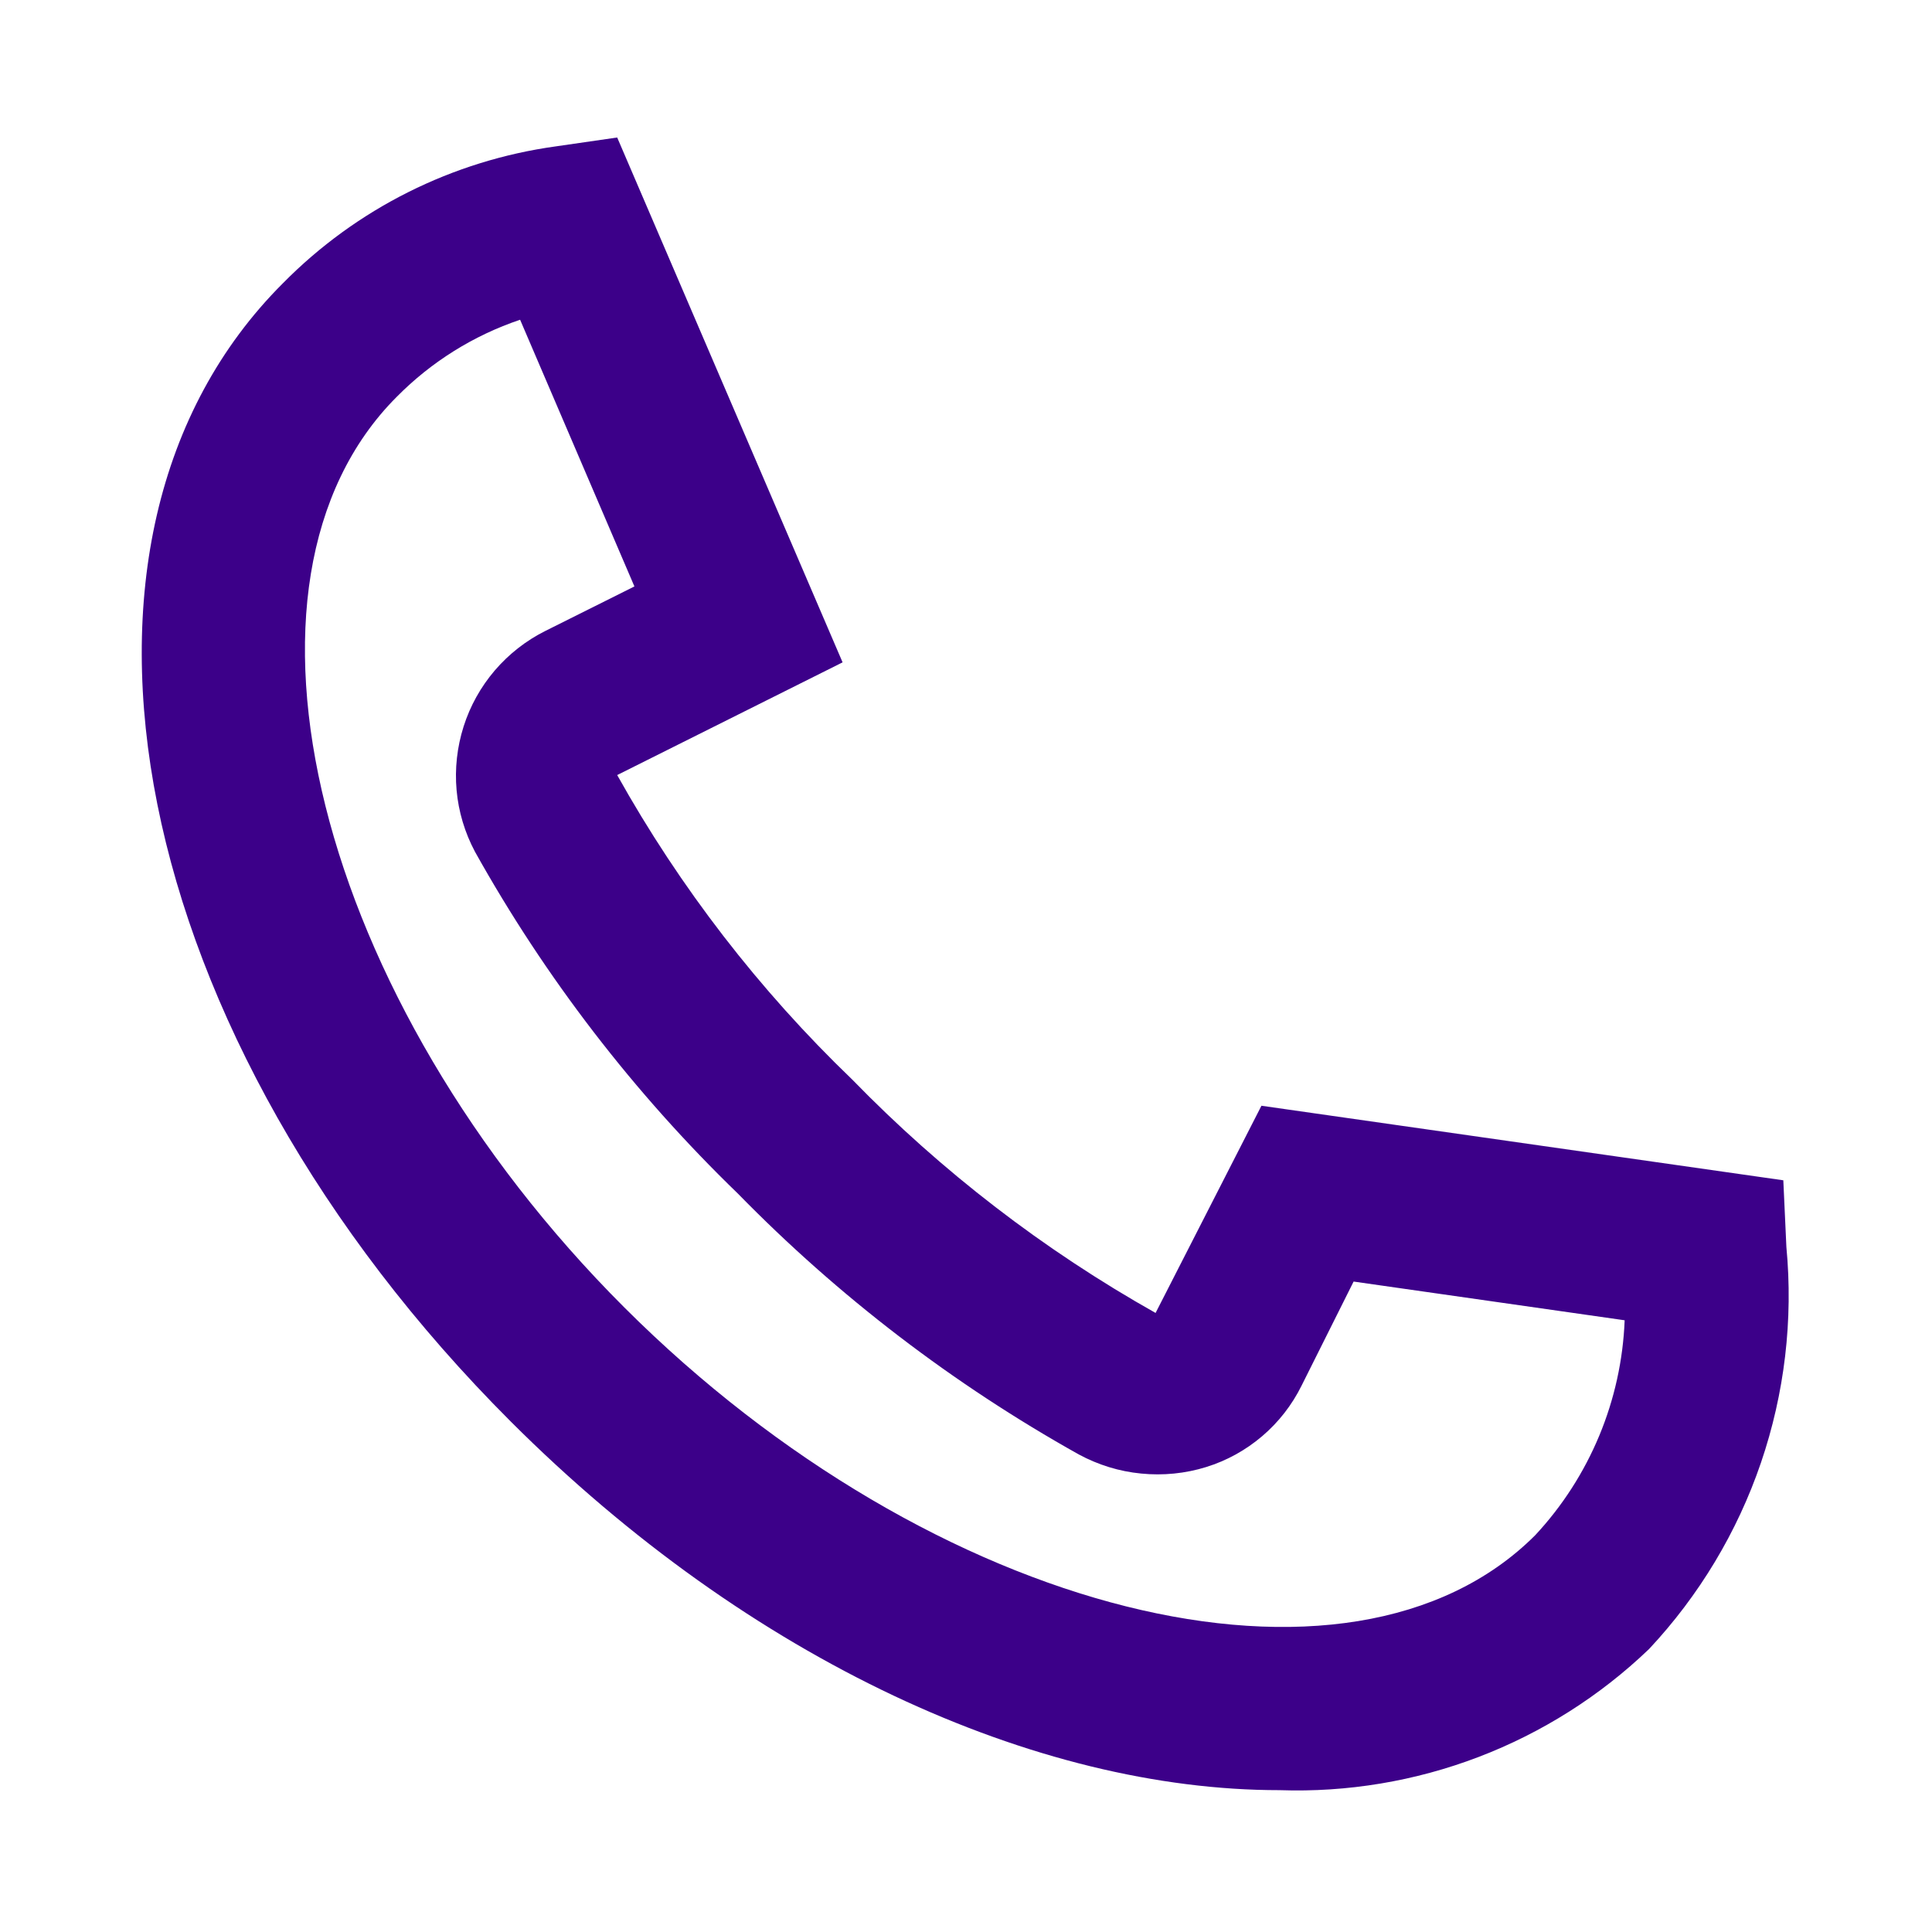 <svg width="24" height="24" viewBox="0 0 24 24" fill="none" xmlns="http://www.w3.org/2000/svg">
<path d="M22.191 15.489L22.153 14.662L15.67 13.736L14.355 16.31C12.966 15.528 11.697 14.552 10.586 13.41C9.431 12.3 8.448 11.026 7.667 9.628L10.467 8.228L7.667 1.708L6.907 1.818C5.62 1.995 4.427 2.593 3.515 3.518C0.342 6.687 1.585 12.9 6.343 17.657C9.325 20.638 12.876 22.239 15.894 22.238C16.738 22.267 17.578 22.127 18.367 21.826C19.155 21.525 19.876 21.069 20.485 20.485C21.107 19.821 21.581 19.032 21.875 18.171C22.169 17.309 22.277 16.395 22.191 15.489ZM19.071 19.071C16.771 21.371 11.59 20.071 7.757 16.243C3.924 12.415 2.629 7.229 4.929 4.929C5.358 4.495 5.882 4.167 6.461 3.972L7.881 7.285L6.774 7.838C6.534 7.958 6.321 8.125 6.146 8.329C5.972 8.533 5.84 8.769 5.759 9.025C5.678 9.28 5.648 9.55 5.672 9.817C5.696 10.084 5.774 10.343 5.9 10.58C6.775 12.148 7.876 13.579 9.167 14.828C10.416 16.105 11.841 17.195 13.4 18.067C13.64 18.197 13.904 18.279 14.176 18.305C14.448 18.332 14.723 18.305 14.984 18.224C15.239 18.145 15.476 18.014 15.68 17.84C15.883 17.667 16.049 17.454 16.168 17.214L16.815 15.92L20.182 16.401C20.143 17.395 19.749 18.343 19.071 19.071Z" fill="#3C0089"/>
</svg>
